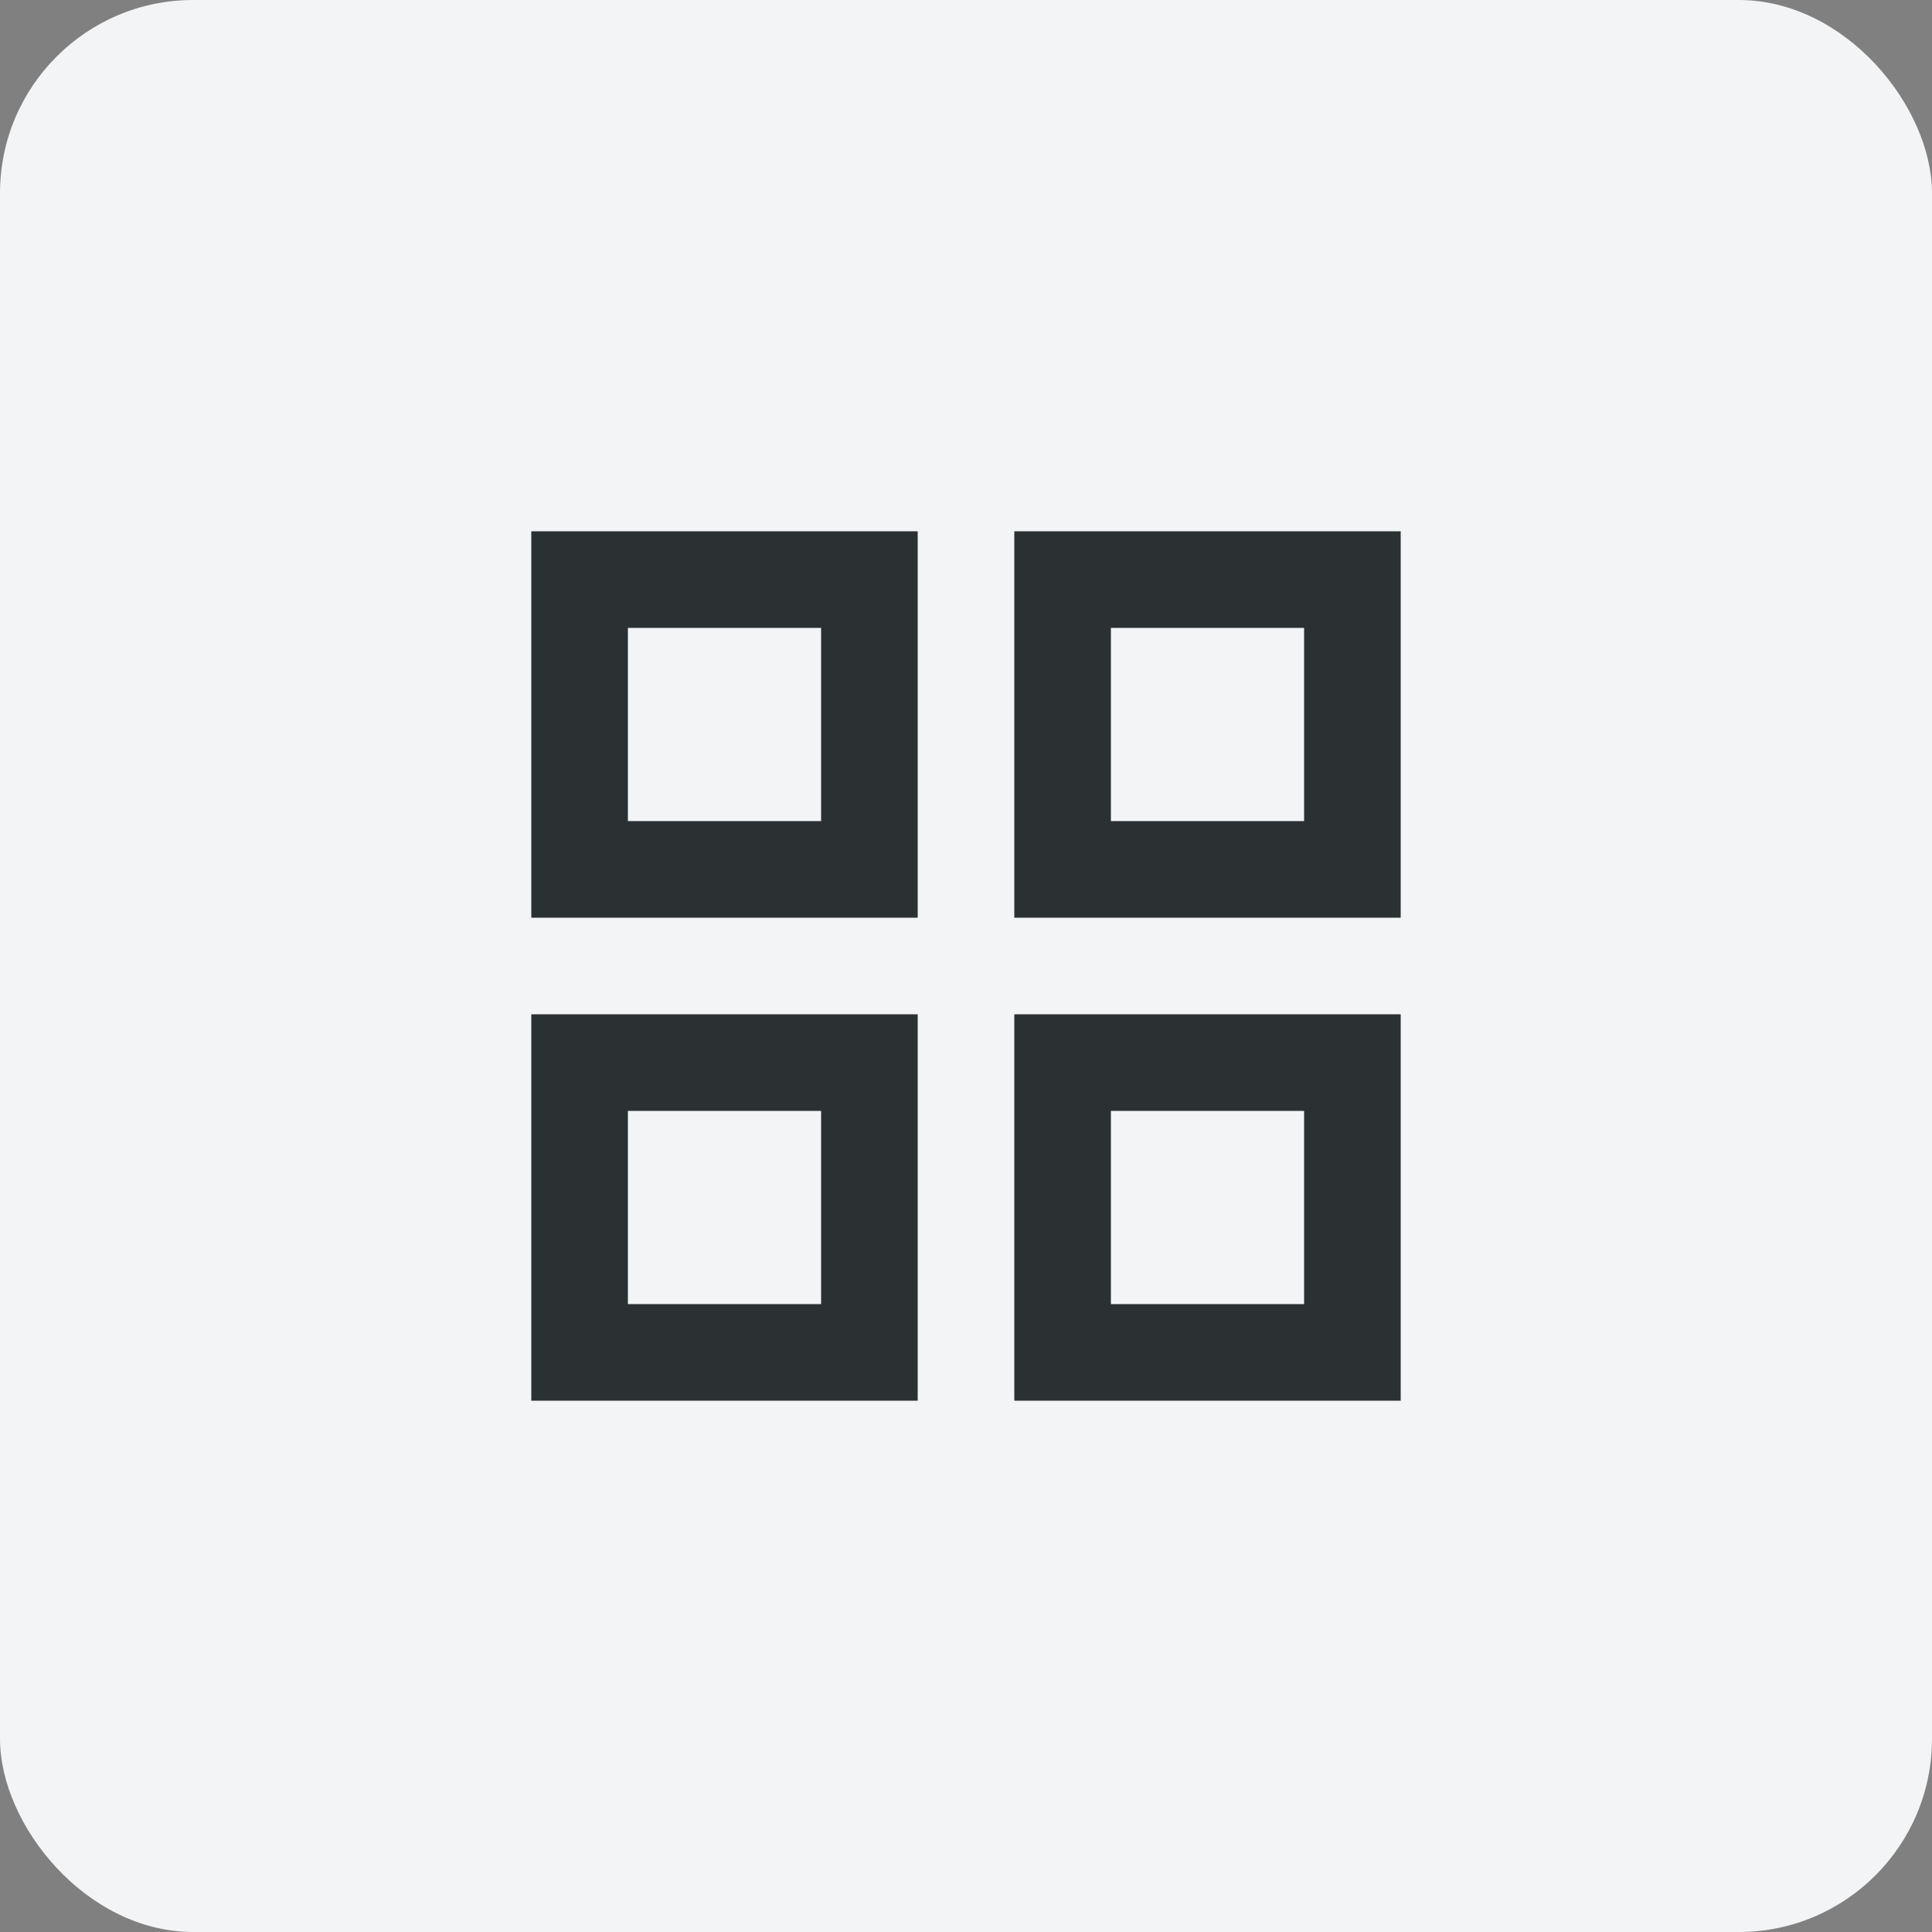 <svg width="40" height="40" viewBox="0 0 40 40" fill="none" xmlns="http://www.w3.org/2000/svg">
<rect x="0" y="0" width="40" height="40" fill="#808080" stroke="none"/>
<rect width="40" height="40" rx="4" fill="#F3F4F5"/>
<path d="M12 12H18V18H12V12ZM12 22H18V28H12V22ZM22 12H28V18H22V12ZM22 22H28V28H22V22Z" stroke="#2B3033" stroke-width="2"/>
</svg>
